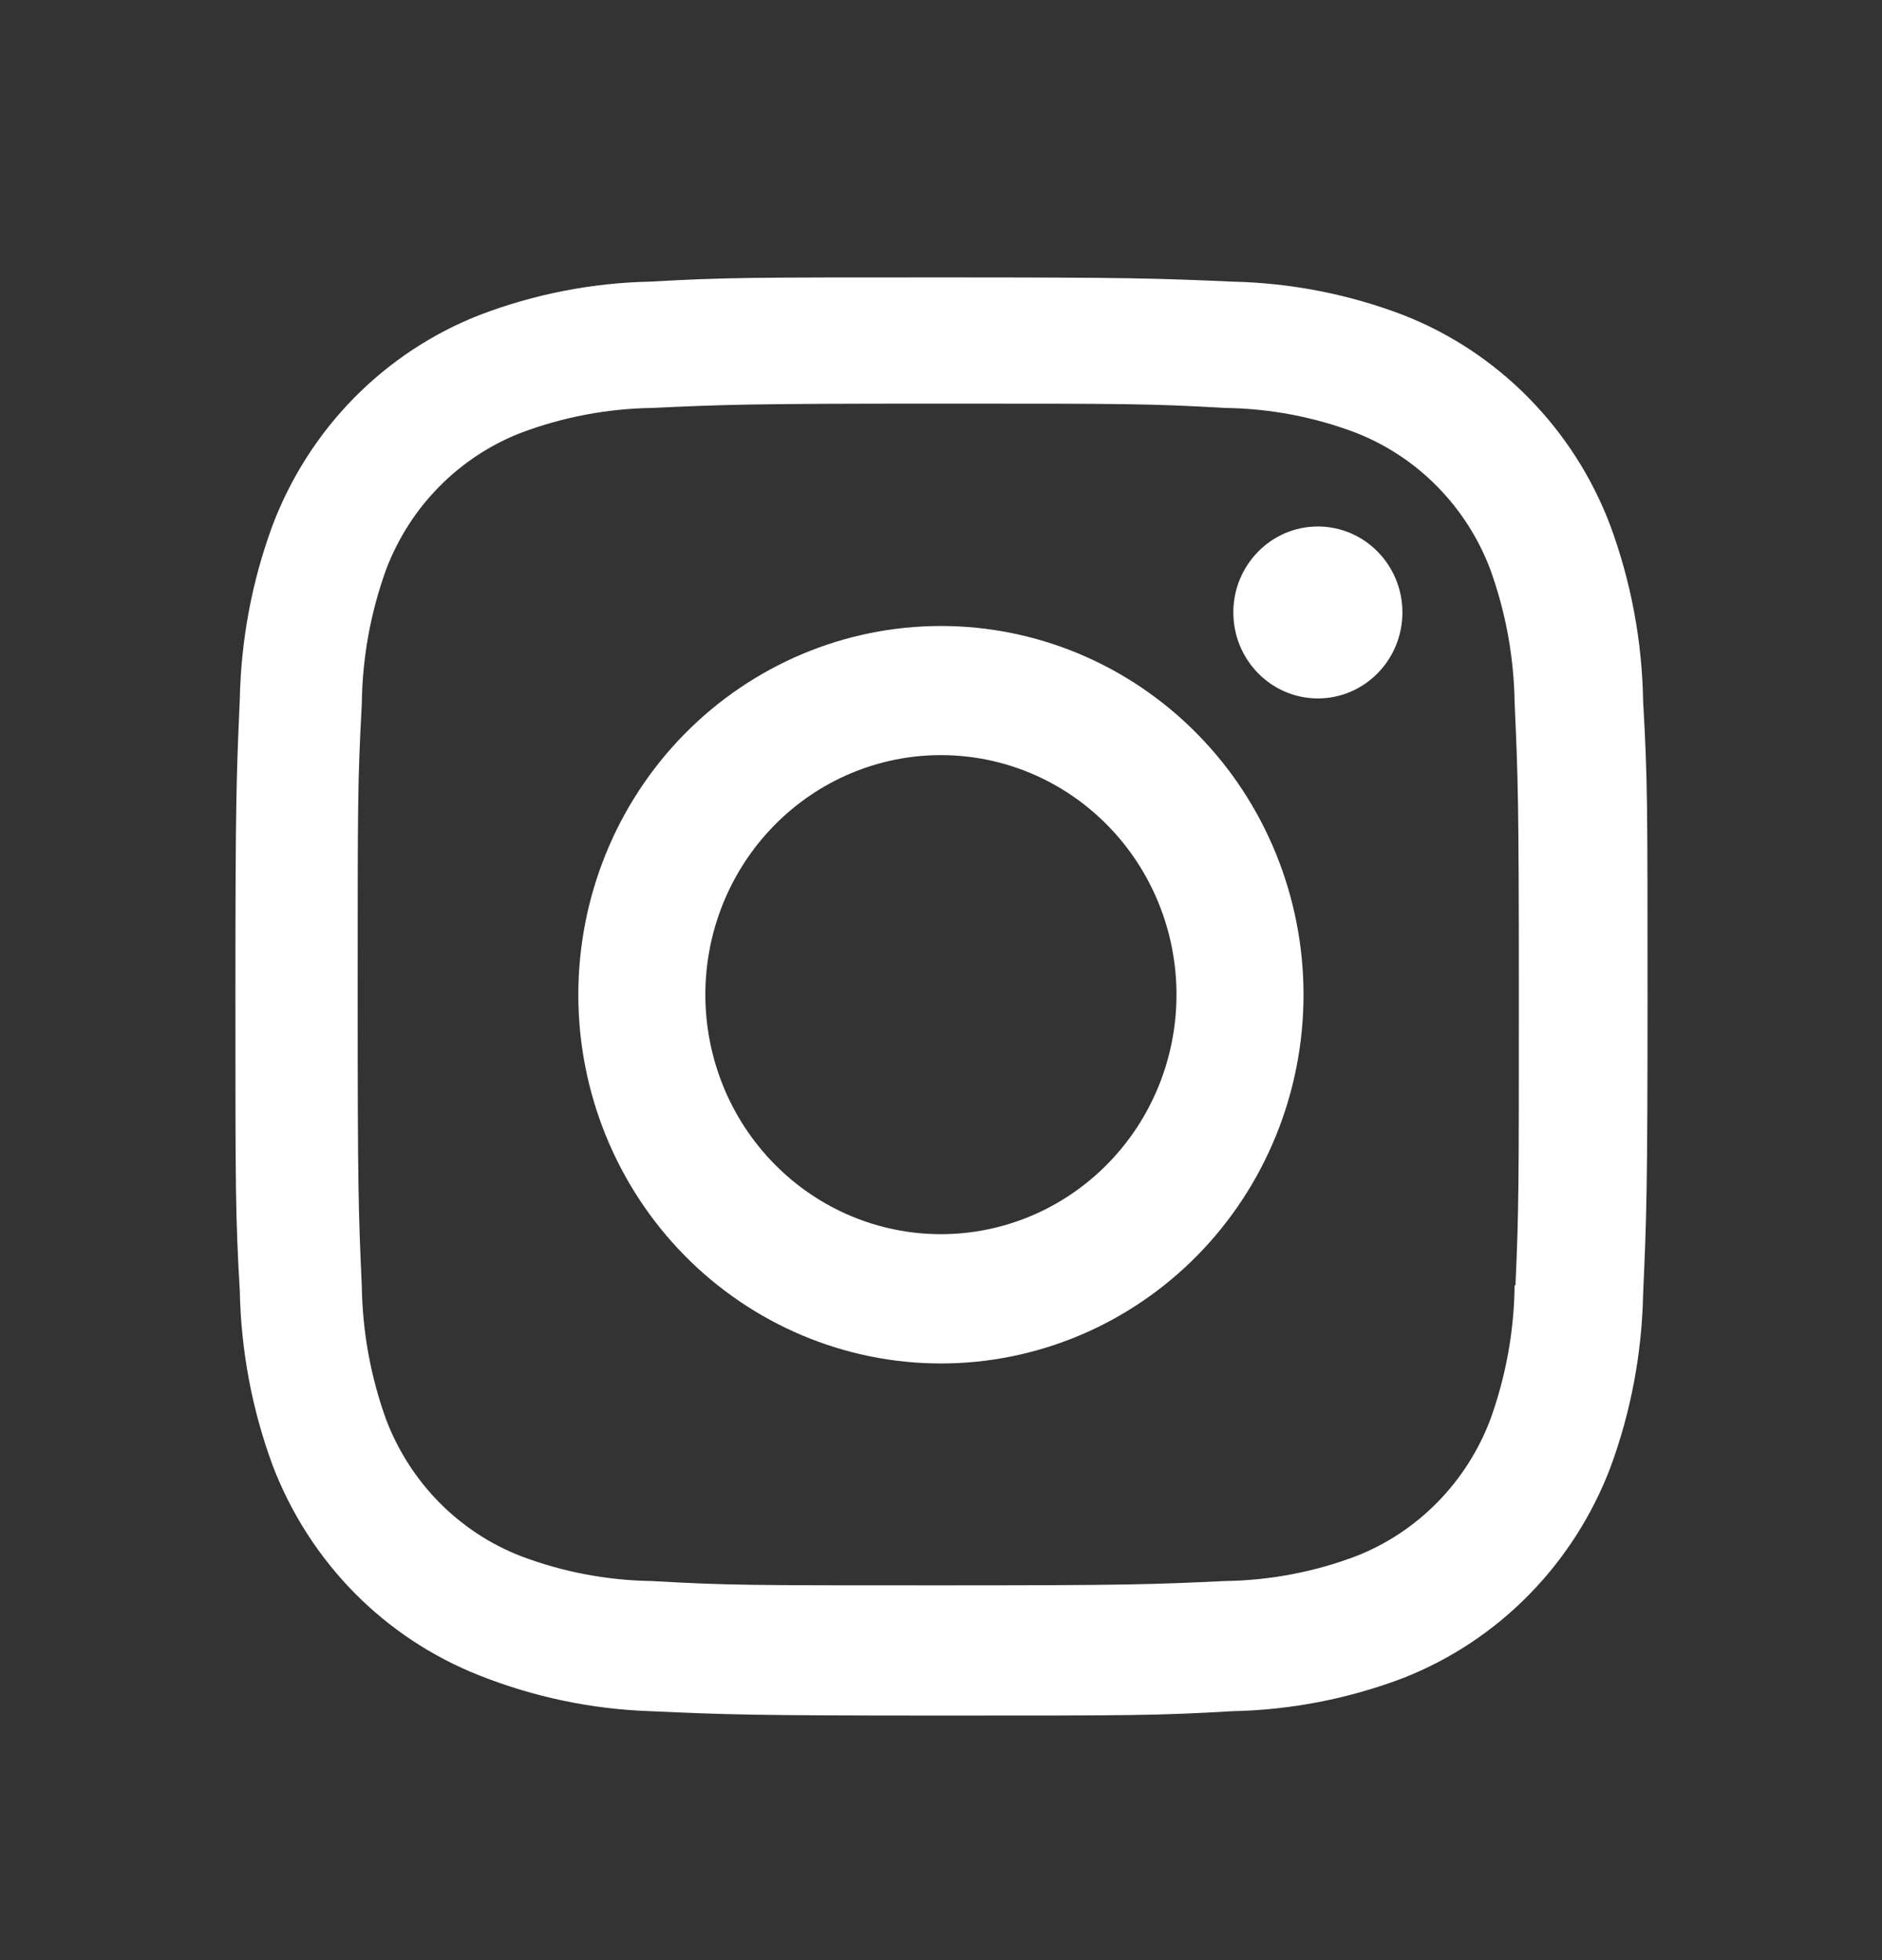 <svg width="24" height="25" viewBox="0 0 24 25" fill="none" xmlns="http://www.w3.org/2000/svg">
<rect x="0" y="0" width="24" height="25" fill="#333333" stroke="none"/>
<path d="M11.999 7.984C10.773 7.984 9.597 8.48 8.729 9.362C7.862 10.243 7.375 11.44 7.375 12.687C7.375 13.934 7.862 15.13 8.729 16.012C9.597 16.894 10.773 17.39 11.999 17.39C13.225 17.39 14.402 16.894 15.269 16.012C16.136 15.13 16.623 13.934 16.623 12.687C16.623 11.44 16.136 10.243 15.269 9.362C14.402 8.48 13.225 7.984 11.999 7.984ZM11.999 15.741C11.202 15.741 10.438 15.419 9.875 14.846C9.311 14.273 8.995 13.496 8.995 12.686C8.995 11.876 9.311 11.099 9.875 10.526C10.438 9.953 11.202 9.631 11.999 9.631C12.796 9.631 13.56 9.953 14.123 10.526C14.687 11.099 15.003 11.876 15.003 12.686C15.003 13.496 14.687 14.273 14.123 14.846C13.56 15.419 12.796 15.741 11.999 15.741Z" fill="#FFFFFF"/>
<path d="M16.806 8.908C17.401 8.908 17.884 8.417 17.884 7.811C17.884 7.206 17.401 6.715 16.806 6.715C16.211 6.715 15.728 7.206 15.728 7.811C15.728 8.417 16.211 8.908 16.806 8.908Z" fill="#FFFFFF"/>
<path d="M20.533 6.697C20.302 6.088 19.948 5.536 19.494 5.075C19.041 4.614 18.498 4.255 17.9 4.02C17.2 3.752 16.461 3.608 15.714 3.592C14.751 3.55 14.446 3.538 12.004 3.538C9.562 3.538 9.249 3.538 8.294 3.592C7.547 3.607 6.809 3.752 6.11 4.02C5.512 4.255 4.969 4.614 4.515 5.075C4.062 5.536 3.708 6.088 3.477 6.697C3.214 7.408 3.073 8.16 3.058 8.92C3.015 9.898 3.002 10.208 3.002 12.693C3.002 15.177 3.002 15.493 3.058 16.466C3.073 17.227 3.214 17.978 3.477 18.691C3.709 19.299 4.063 19.851 4.516 20.312C4.97 20.773 5.513 21.132 6.111 21.368C6.808 21.645 7.547 21.8 8.296 21.825C9.259 21.868 9.564 21.881 12.006 21.881C14.448 21.881 14.761 21.881 15.716 21.825C16.463 21.81 17.202 21.666 17.902 21.399C18.5 21.163 19.043 20.803 19.496 20.342C19.949 19.881 20.303 19.329 20.535 18.721C20.798 18.009 20.939 17.259 20.954 16.498C20.997 15.52 21.01 15.209 21.01 12.725C21.01 10.24 21.01 9.925 20.954 8.951C20.942 8.181 20.8 7.418 20.533 6.697ZM19.315 16.391C19.309 16.977 19.203 17.558 19.004 18.108C18.854 18.503 18.624 18.863 18.329 19.162C18.034 19.462 17.681 19.696 17.292 19.848C16.757 20.05 16.192 20.157 15.622 20.165C14.672 20.209 14.404 20.22 11.968 20.22C9.53 20.22 9.281 20.22 8.313 20.165C7.743 20.157 7.178 20.05 6.644 19.848C6.254 19.697 5.899 19.463 5.603 19.164C5.307 18.864 5.076 18.504 4.925 18.108C4.728 17.564 4.623 16.99 4.614 16.41C4.571 15.444 4.561 15.172 4.561 12.694C4.561 10.216 4.561 9.962 4.614 8.977C4.62 8.391 4.726 7.811 4.925 7.261C5.23 6.459 5.855 5.827 6.644 5.52C7.179 5.319 7.743 5.212 8.313 5.203C9.264 5.16 9.531 5.148 11.968 5.148C14.405 5.148 14.655 5.148 15.622 5.203C16.192 5.21 16.757 5.317 17.292 5.52C17.681 5.673 18.034 5.906 18.329 6.206C18.624 6.506 18.854 6.865 19.004 7.261C19.201 7.805 19.306 8.379 19.315 8.958C19.358 9.926 19.369 10.197 19.369 12.676C19.369 15.153 19.369 15.42 19.326 16.392H19.315V16.391Z" fill="#FFFFFF"/>
</svg>

